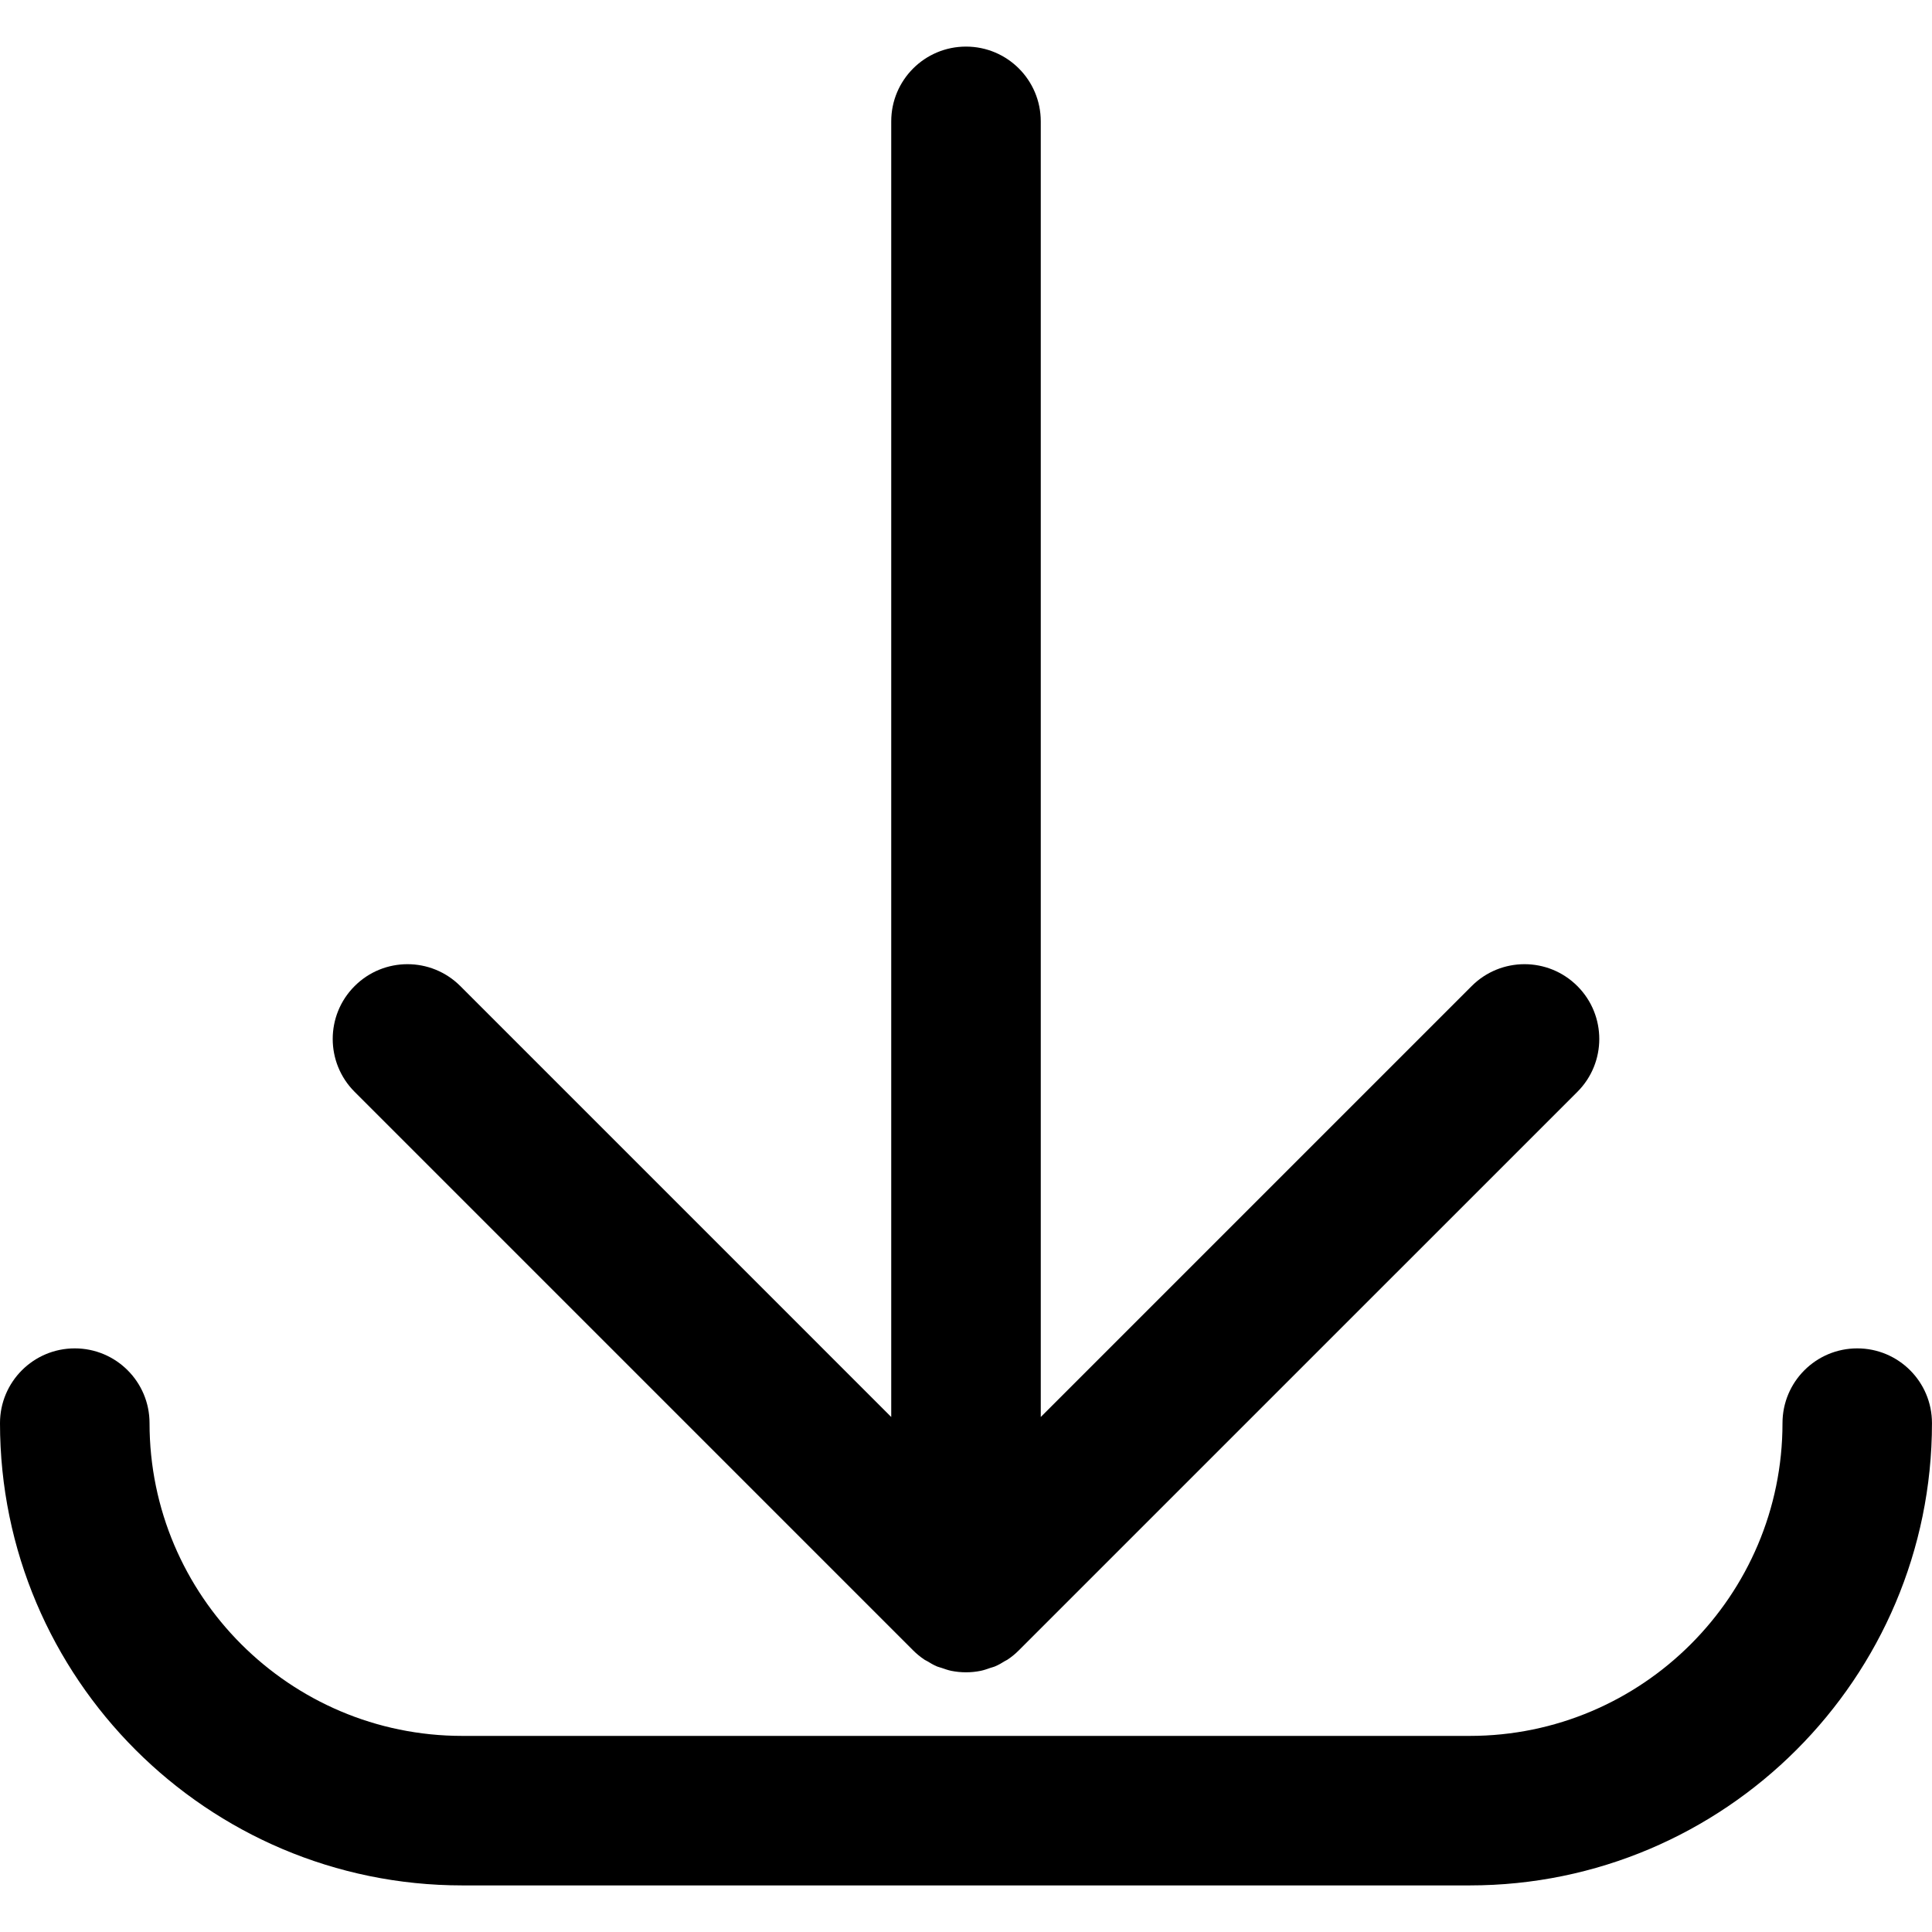 <?xml version="1.0" encoding="utf-8"?>
<!-- Generator: Adobe Illustrator 16.0.3, SVG Export Plug-In . SVG Version: 6.00 Build 0)  -->
<!DOCTYPE svg PUBLIC "-//W3C//DTD SVG 1.1//EN" "http://www.w3.org/Graphics/SVG/1.1/DTD/svg11.dtd">
<svg version="1.1" id="Layer_1" xmlns="http://www.w3.org/2000/svg" xmlns:xlink="http://www.w3.org/1999/xlink" x="0px" y="0px"
	 width="60px" height="60px" viewBox="0 0 60 60" enable-background="new 0 0 60 60" xml:space="preserve">
<g>
	<path  d="M28.355,51.251c0.108,0.108,0.227,0.206,0.354,0.291c0.024,0.017,0.053,0.027,0.078,0.042
		c0.104,0.064,0.207,0.125,0.32,0.172c0.042,0.018,0.088,0.025,0.131,0.041c0.1,0.034,0.197,0.07,0.302,0.092
		c0.15,0.03,0.304,0.046,0.459,0.046c0.156,0,0.31-0.016,0.459-0.046c0.104-0.021,0.202-0.058,0.302-0.092
		c0.044-0.016,0.089-0.023,0.131-0.041c0.113-0.047,0.218-0.107,0.32-0.172c0.025-0.015,0.054-0.025,0.078-0.042
		c0.128-0.085,0.247-0.183,0.354-0.291l17.344-17.343c0.907-0.906,0.907-2.378,0-3.284c-0.907-0.907-2.377-0.907-3.283,0
		L32.322,44.006V3.769c0-1.283-1.039-2.322-2.322-2.322c-1.282,0-2.322,1.039-2.322,2.322v40.237L14.296,30.624
		c-0.907-0.907-2.376-0.907-3.283,0c-0.907,0.906-0.907,2.377,0,3.284L28.355,51.251z"/>
	<path  d="M57.679,41.875c-1.283,0-2.322,1.039-2.322,2.322c0,5.355-4.356,9.713-9.712,9.713H14.356
		c-5.355,0-9.712-4.357-9.712-9.713c0-1.283-1.039-2.322-2.322-2.322C1.04,41.875,0,42.914,0,44.197
		c0,7.916,6.44,14.356,14.356,14.356h31.288c7.916,0,14.355-6.44,14.355-14.356C60,42.914,58.961,41.875,57.679,41.875z"/>
</g>
</svg>
